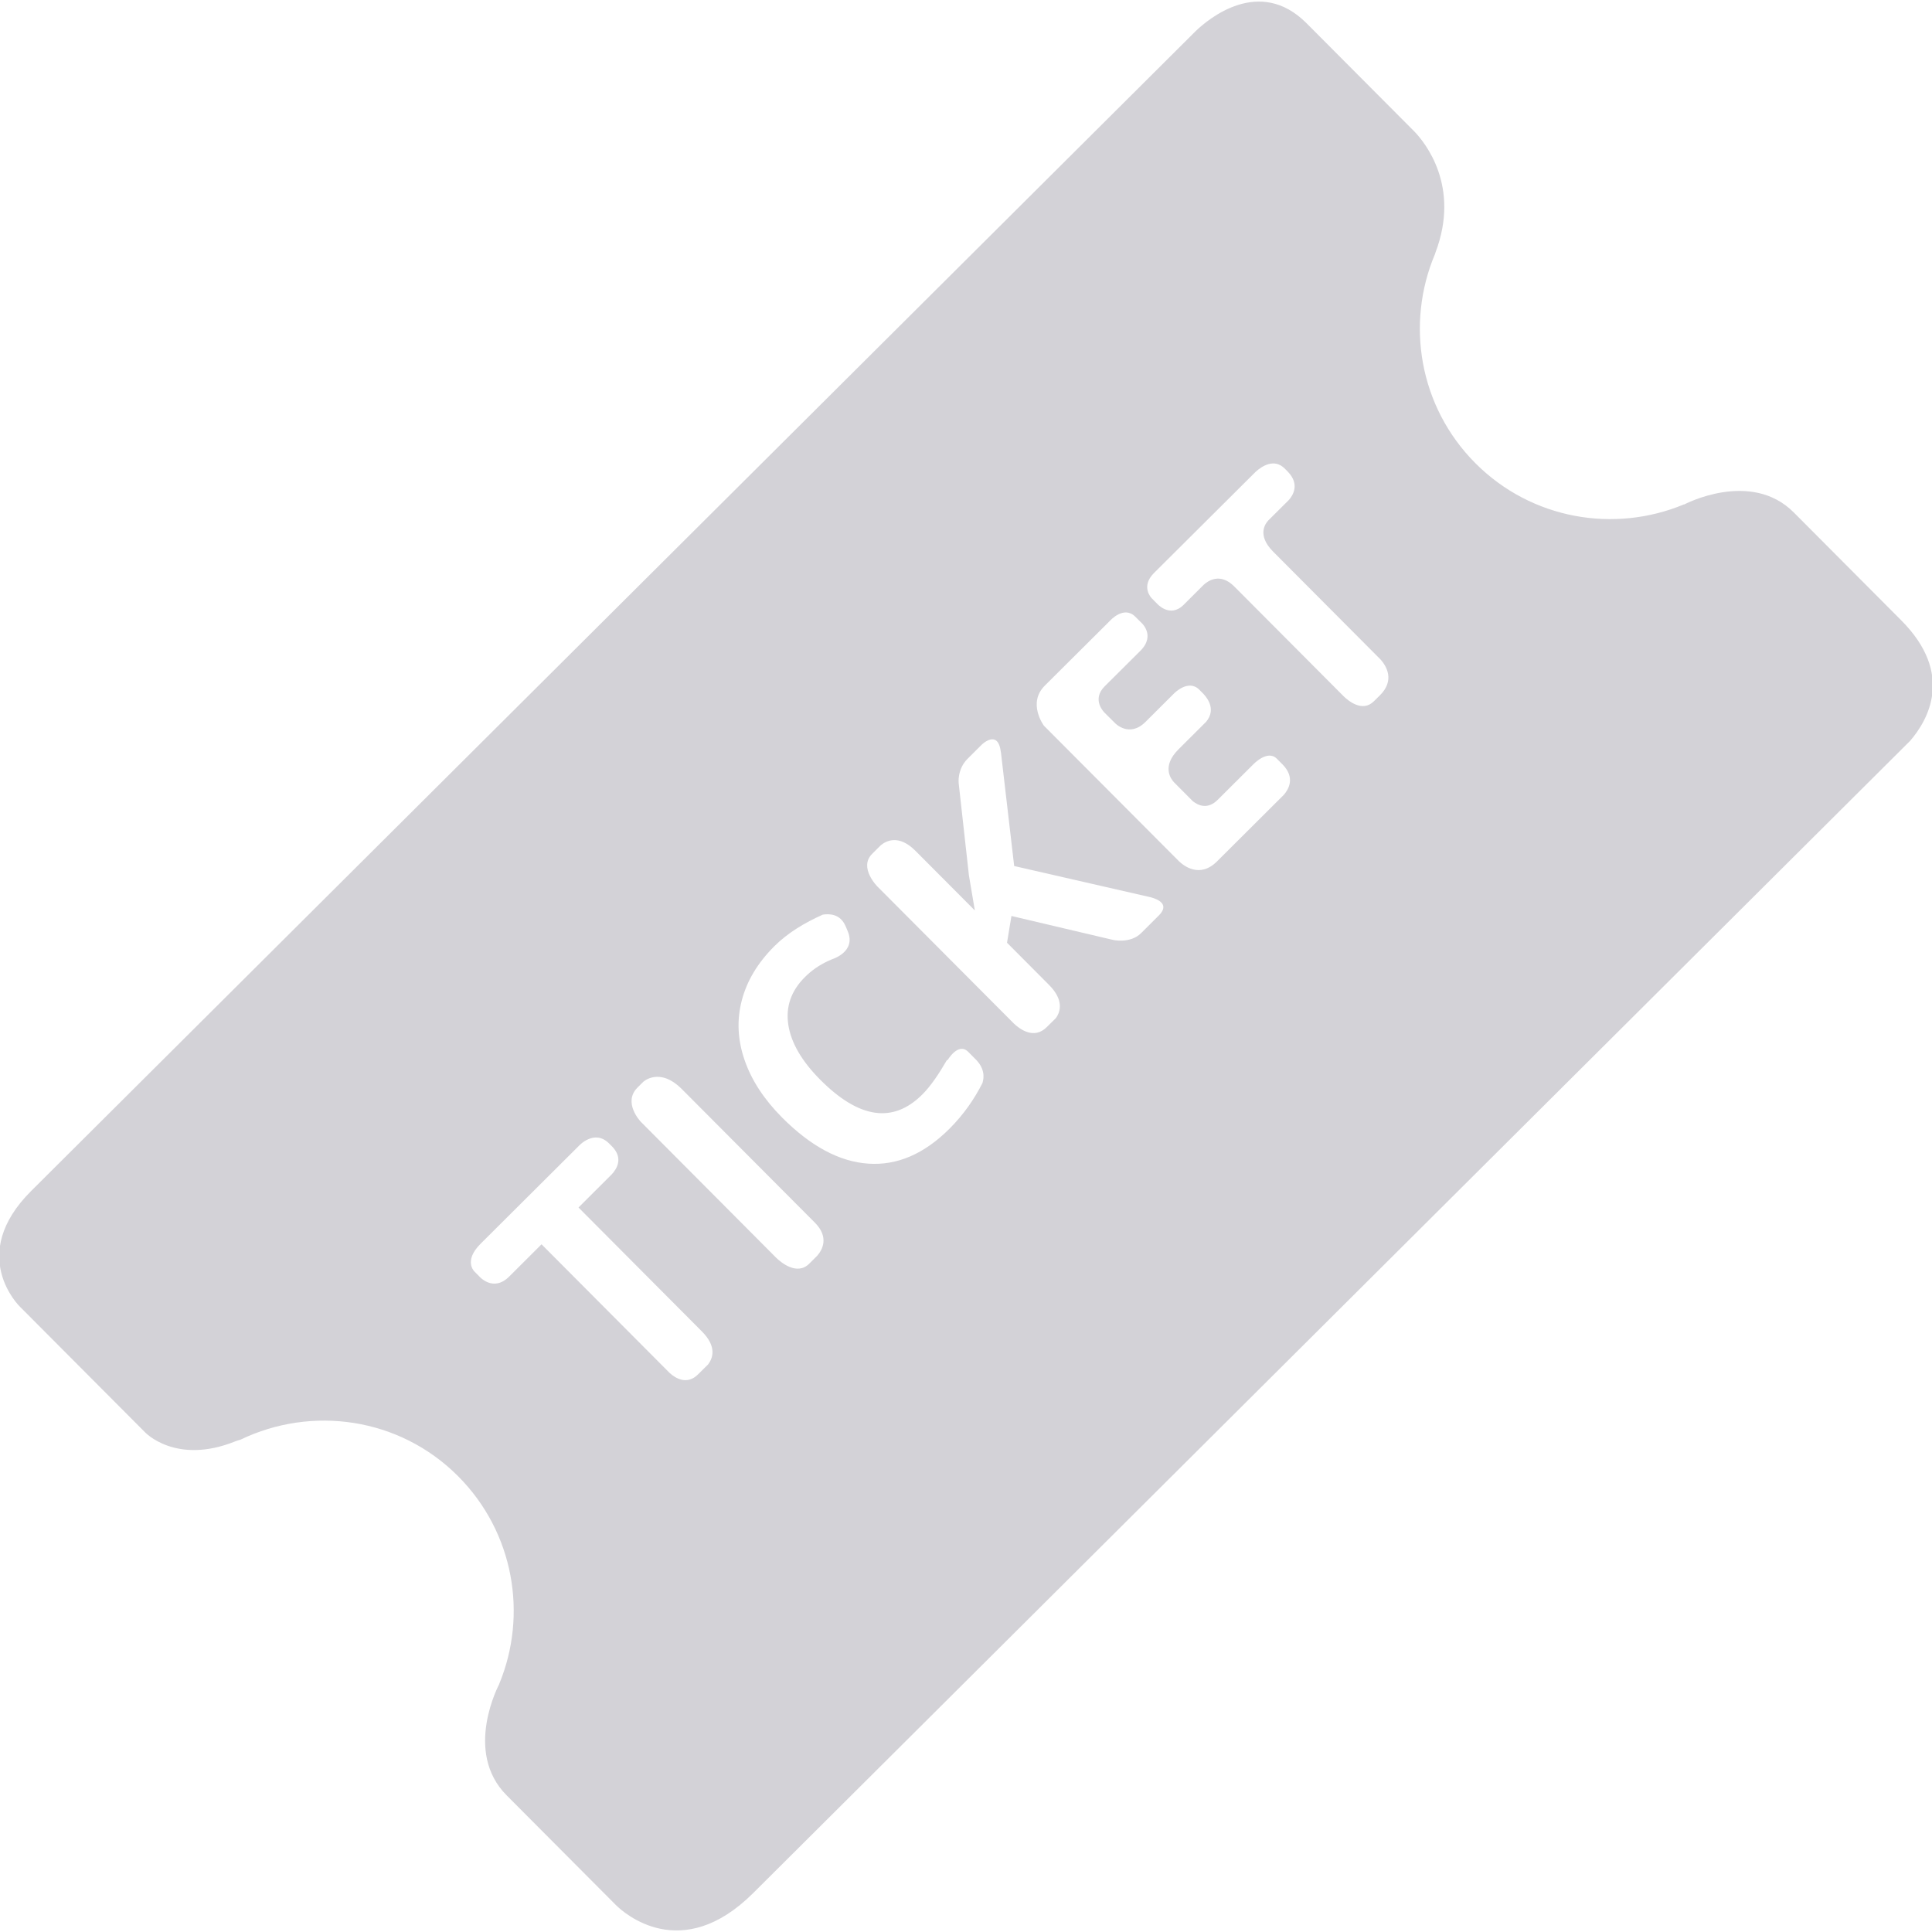 <?xml version="1.0" ?><!DOCTYPE svg  PUBLIC '-//W3C//DTD SVG 1.1//EN'  'http://www.w3.org/Graphics/SVG/1.1/DTD/svg11.dtd'>
<svg enable-background="new 0 0 64 64" height="15" id="Layer_1" version="1.1" viewBox="0 0 64 64" width="15" xml:space="preserve" xmlns="http://www.w3.org/2000/svg" xmlns:xlink="http://www.w3.org/1999/xlink">
<path d="M62.981,20.549l-3.557-3.571c-1.431-1.437-3.636-0.265-3.636-0.265l-0.006-0.004  c-2.298,0.957-5.044,0.506-6.91-1.367c-1.867-1.876-2.308-4.628-1.337-6.923c0.009-0.022,0.009-0.036,0.019-0.059  c0.83-2.196-0.35-3.637-0.698-4.001l-3.574-3.588c-1.561-1.567-3.256-0.142-3.671,0.257L1.035,39.45  c-2.143,2.132-0.376,3.835-0.376,3.835l4.139,4.155c0,0,1.021,1.104,3.003,0.304c0.063-0.025,0.111-0.036,0.166-0.053  c2.356-1.135,5.261-0.744,7.21,1.212c1.856,1.865,2.307,4.594,1.359,6.882h0.003c0,0-1.204,2.235,0.244,3.688l3.625,3.64  c0.258,0.254,2.163,1.965,4.541-0.401l38.329-38.173C63.856,23.866,64.758,22.333,62.981,20.549z M23.456,45.199l-0.329,0.326  c-0.369,0.368-0.747,0.132-0.939-0.039l-4.249-4.267l-1.07,1.067c-0.542,0.541-1.005-0.017-1.005-0.017l-0.142-0.143  c0,0-0.385-0.346,0.201-0.928l3.254-3.241c0,0,0.512-0.566,1-0.078l0.111,0.111c0.365,0.388,0.137,0.738-0.02,0.908l-1.104,1.102  l4.085,4.103C23.756,44.611,23.613,44.993,23.456,45.199z M27.073,41.596l-0.266,0.265c-0.414,0.413-0.956-0.063-1.088-0.189  l-4.487-4.507c0,0-0.619-0.637-0.111-1.141l0.189-0.188c0,0,0.538-0.501,1.278,0.243l4.405,4.422  C27.48,40.991,27.235,41.409,27.073,41.596z M32.547,35.873c-0.271,0.535-0.62,1.043-1.097,1.52  c-0.84,0.837-1.736,1.221-2.688,1.154c-0.953-0.064-1.904-0.574-2.854-1.527c-0.597-0.601-1.012-1.233-1.243-1.905  c-0.231-0.669-0.262-1.326-0.092-1.976s0.529-1.246,1.079-1.795c0.44-0.438,0.992-0.772,1.603-1.045  c0.203-0.033,0.577-0.036,0.755,0.379l0.069,0.162c0.304,0.71-0.546,0.947-0.546,0.947l0.001,0.003  c-0.035,0.017-0.074,0.031-0.11,0.047c-0.294,0.139-0.546,0.315-0.757,0.527c-0.461,0.457-0.645,0.987-0.553,1.585  c0.092,0.597,0.446,1.204,1.062,1.823c1.282,1.286,2.408,1.45,3.374,0.487c0.281-0.278,0.553-0.686,0.82-1.146  c0.003,0,0.02,0.006,0.02,0.006s0.352-0.607,0.683-0.276l0.205,0.207C32.625,35.371,32.604,35.681,32.547,35.873z M38.388,30.326  l-0.585,0.583c-0.364,0.362-0.936,0.226-0.936,0.226l-3.362-0.792l-0.146,0.886l1.388,1.394c0.498,0.499,0.387,0.884,0.23,1.104  l-0.303,0.298c-0.426,0.427-0.907,0.054-1.088-0.119l-4.517-4.535c0,0-0.636-0.632-0.177-1.087l0.282-0.281  c0.177-0.148,0.598-0.374,1.151,0.181l1.968,1.976L32.097,29l-0.34-3.06c0,0-0.053-0.457,0.294-0.803l0.458-0.457  c0,0,0.555-0.56,0.647,0.245c0,0,0.002,0,0.002,0.003l0.438,3.76l4.53,1.037C38.368,29.791,38.753,29.961,38.388,30.326z   M42.528,26.33l-2.213,2.205c-0.576,0.574-1.113,0.137-1.266-0.011l-4.468-4.484c0,0-0.555-0.744,0.029-1.327l2.164-2.154  c0,0,0.456-0.51,0.833-0.131l0.173,0.172c0,0,0.531,0.427-0.007,0.962l-1.179,1.173c-0.451,0.451-0.003,0.875-0.003,0.875  l0.348,0.346c0,0,0.471,0.493,1.007-0.042l0.948-0.945c0,0,0.471-0.485,0.833-0.123l0.141,0.142  c0.396,0.432,0.219,0.767,0.084,0.925l-0.912,0.909c-0.571,0.568-0.249,0.989-0.147,1.095l0.624,0.627  c0.188,0.147,0.495,0.276,0.822-0.05l1.164-1.16c0,0,0.478-0.516,0.791-0.203l0.198,0.198C42.913,25.764,42.687,26.148,42.528,26.33  z M45.704,23.041l-0.192,0.189c-0.381,0.379-0.85-0.017-1.002-0.165l-3.625-3.639c-0.47-0.471-0.875-0.18-1.016-0.049l-0.657,0.656  c-0.458,0.457-0.886-0.039-0.886-0.039l-0.174-0.176c0,0-0.382-0.38,0.076-0.837l3.369-3.354c0.203-0.183,0.612-0.456,0.963-0.104  l0.109,0.111c0.389,0.41,0.165,0.772,0.024,0.931l-0.678,0.674c-0.091,0.095-0.389,0.482,0.156,1.031l3.564,3.579  C45.932,22.071,46.213,22.542,45.704,23.041z" fill="#d3d2d7"/></svg>